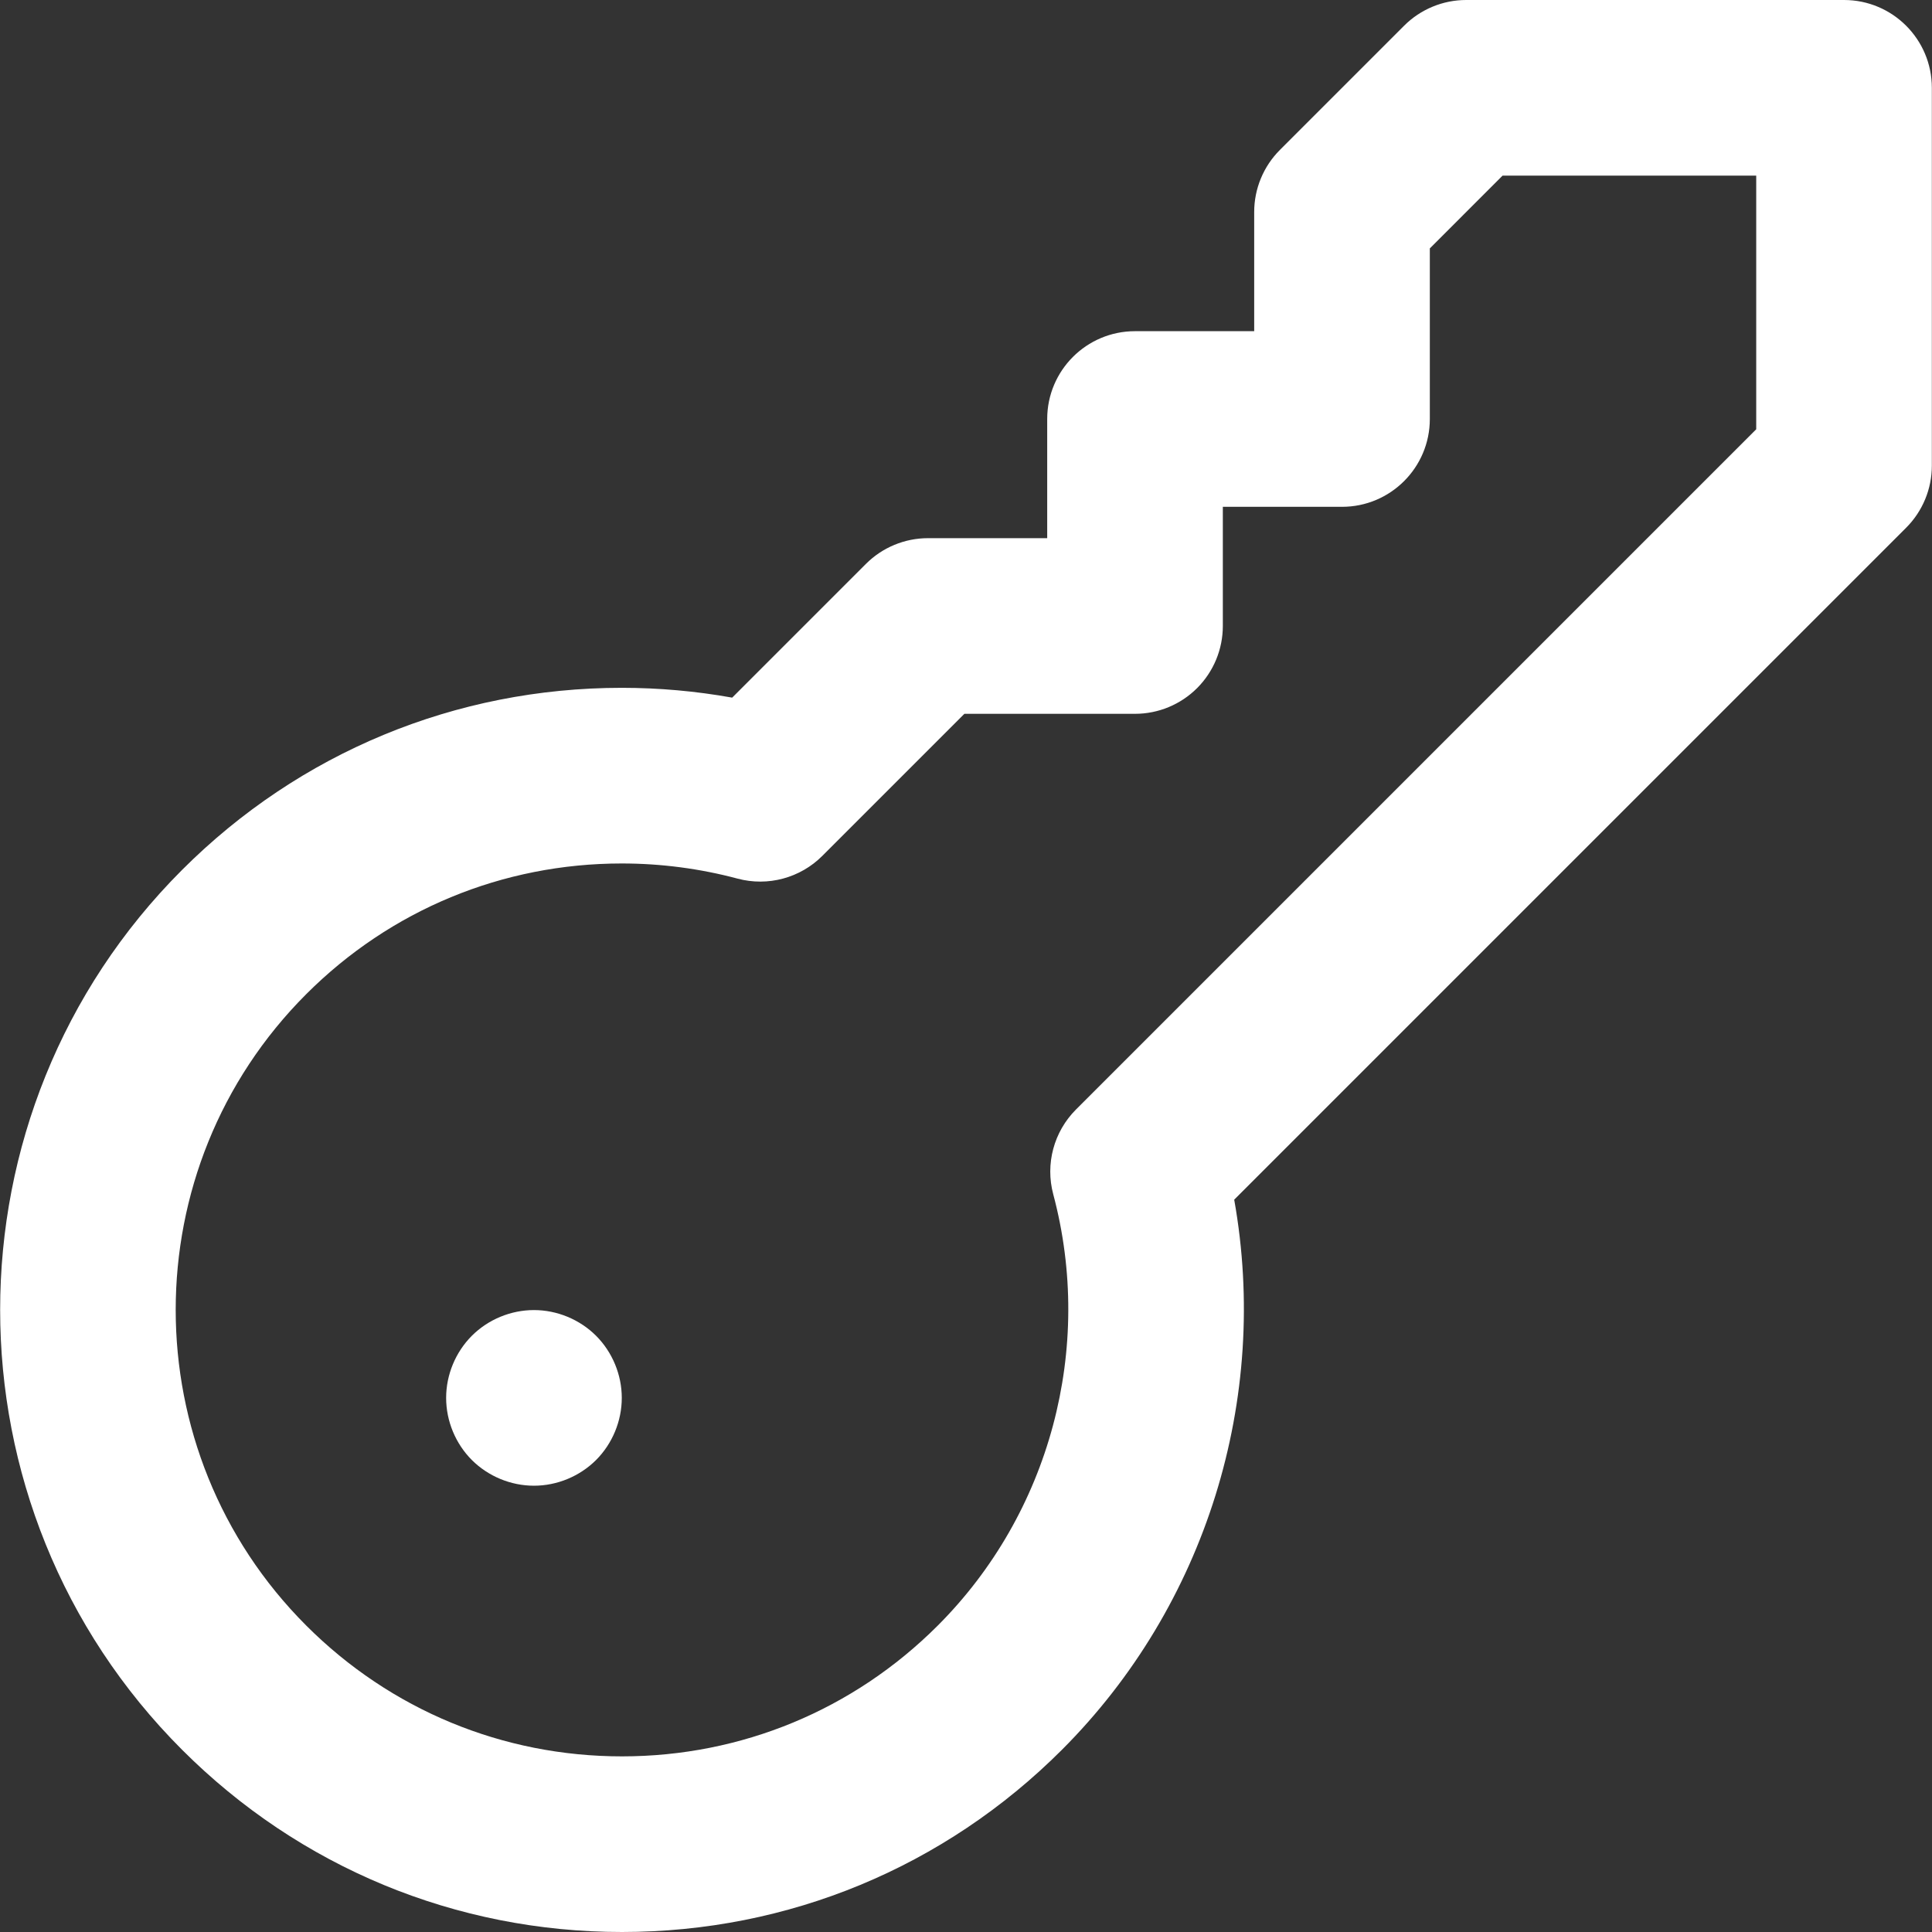 <!DOCTYPE svg PUBLIC "-//W3C//DTD SVG 1.1//EN" "http://www.w3.org/Graphics/SVG/1.1/DTD/svg11.dtd">
<!-- Uploaded to: SVG Repo, www.svgrepo.com, Transformed by: SVG Repo Mixer Tools -->
<svg fill="#FFFFFF" height="800px" width="800px" version="1.1" id="Layer_1" xmlns="http://www.w3.org/2000/svg" xmlns:xlink="http://www.w3.org/1999/xlink" viewBox="0 0 512 512" xml:space="preserve">
<rect x="0" y="0" width="512" height="512" fill="#333333" stroke="none"/>
<g id="SVGRepo_bgCarrier" stroke-width="0"/>
<g id="SVGRepo_tracerCarrier" stroke-linecap="round" stroke-linejoin="round"/>
<g id="SVGRepo_iconCarrier"> <g> <g> <path d="M157.967,353.995c-4.344-4.33-10.333-6.813-16.462-6.813s-12.133,2.484-16.462,6.813 c-4.329,4.344-6.811,10.332-6.811,16.46s2.482,12.119,6.811,16.462c4.344,4.329,10.333,6.811,16.462,6.811 s12.117-2.482,16.462-6.811c4.329-4.344,6.811-10.333,6.811-16.462S162.296,358.339,157.967,353.995z"/> </g> </g> <g> <g> <path d="M488.688,0h-100.13c-6.173,0-12.093,2.451-16.457,6.817l-32.912,32.914c-4.364,4.364-6.816,10.283-6.816,16.457v31.581 h-31.581c-12.853,0-23.273,10.42-23.273,23.273v31.581l-31.581-0.002c-0.002,0,0,0-0.002,0c-6.172,0-12.093,2.451-16.457,6.817 l-35.443,35.443c-9.64-1.727-19.433-2.6-29.252-2.6c-44.029,0-85.416,17.138-116.534,48.257 c-64.284,64.287-64.284,168.886,0,233.17C79.396,494.85,120.793,512,164.828,512c0.003,0,0.011,0,0.014,0 c44.043-0.003,85.445-17.154,116.582-48.291c38.204-38.208,55.085-93.012,45.653-145.785L505.145,139.86 c4.364-4.364,6.817-10.283,6.817-16.455V23.273C511.961,10.42,501.541,0,488.688,0z M465.416,113.763L285.148,294.031 c-5.874,5.872-8.172,14.432-6.029,22.457c10.875,40.754-0.853,84.555-30.608,114.311c-22.346,22.346-52.061,34.655-83.672,34.658 c-31.604,0.002-61.32-12.308-83.675-34.661c-46.136-46.136-46.136-121.208,0-167.345c22.328-22.328,52.025-34.622,83.62-34.622 c10.37,0,20.694,1.351,30.689,4.018c8.024,2.141,16.583-0.158,22.455-6.031l37.648-37.648l45.214,0.002 c6.172,0,12.093-2.451,16.457-6.816c4.364-4.364,6.816-10.283,6.816-16.457v-31.584h31.583c12.853,0,23.273-10.42,23.273-23.273 V65.826l19.279-19.281h67.218V113.763z"/> </g> </g> </g>
</svg>